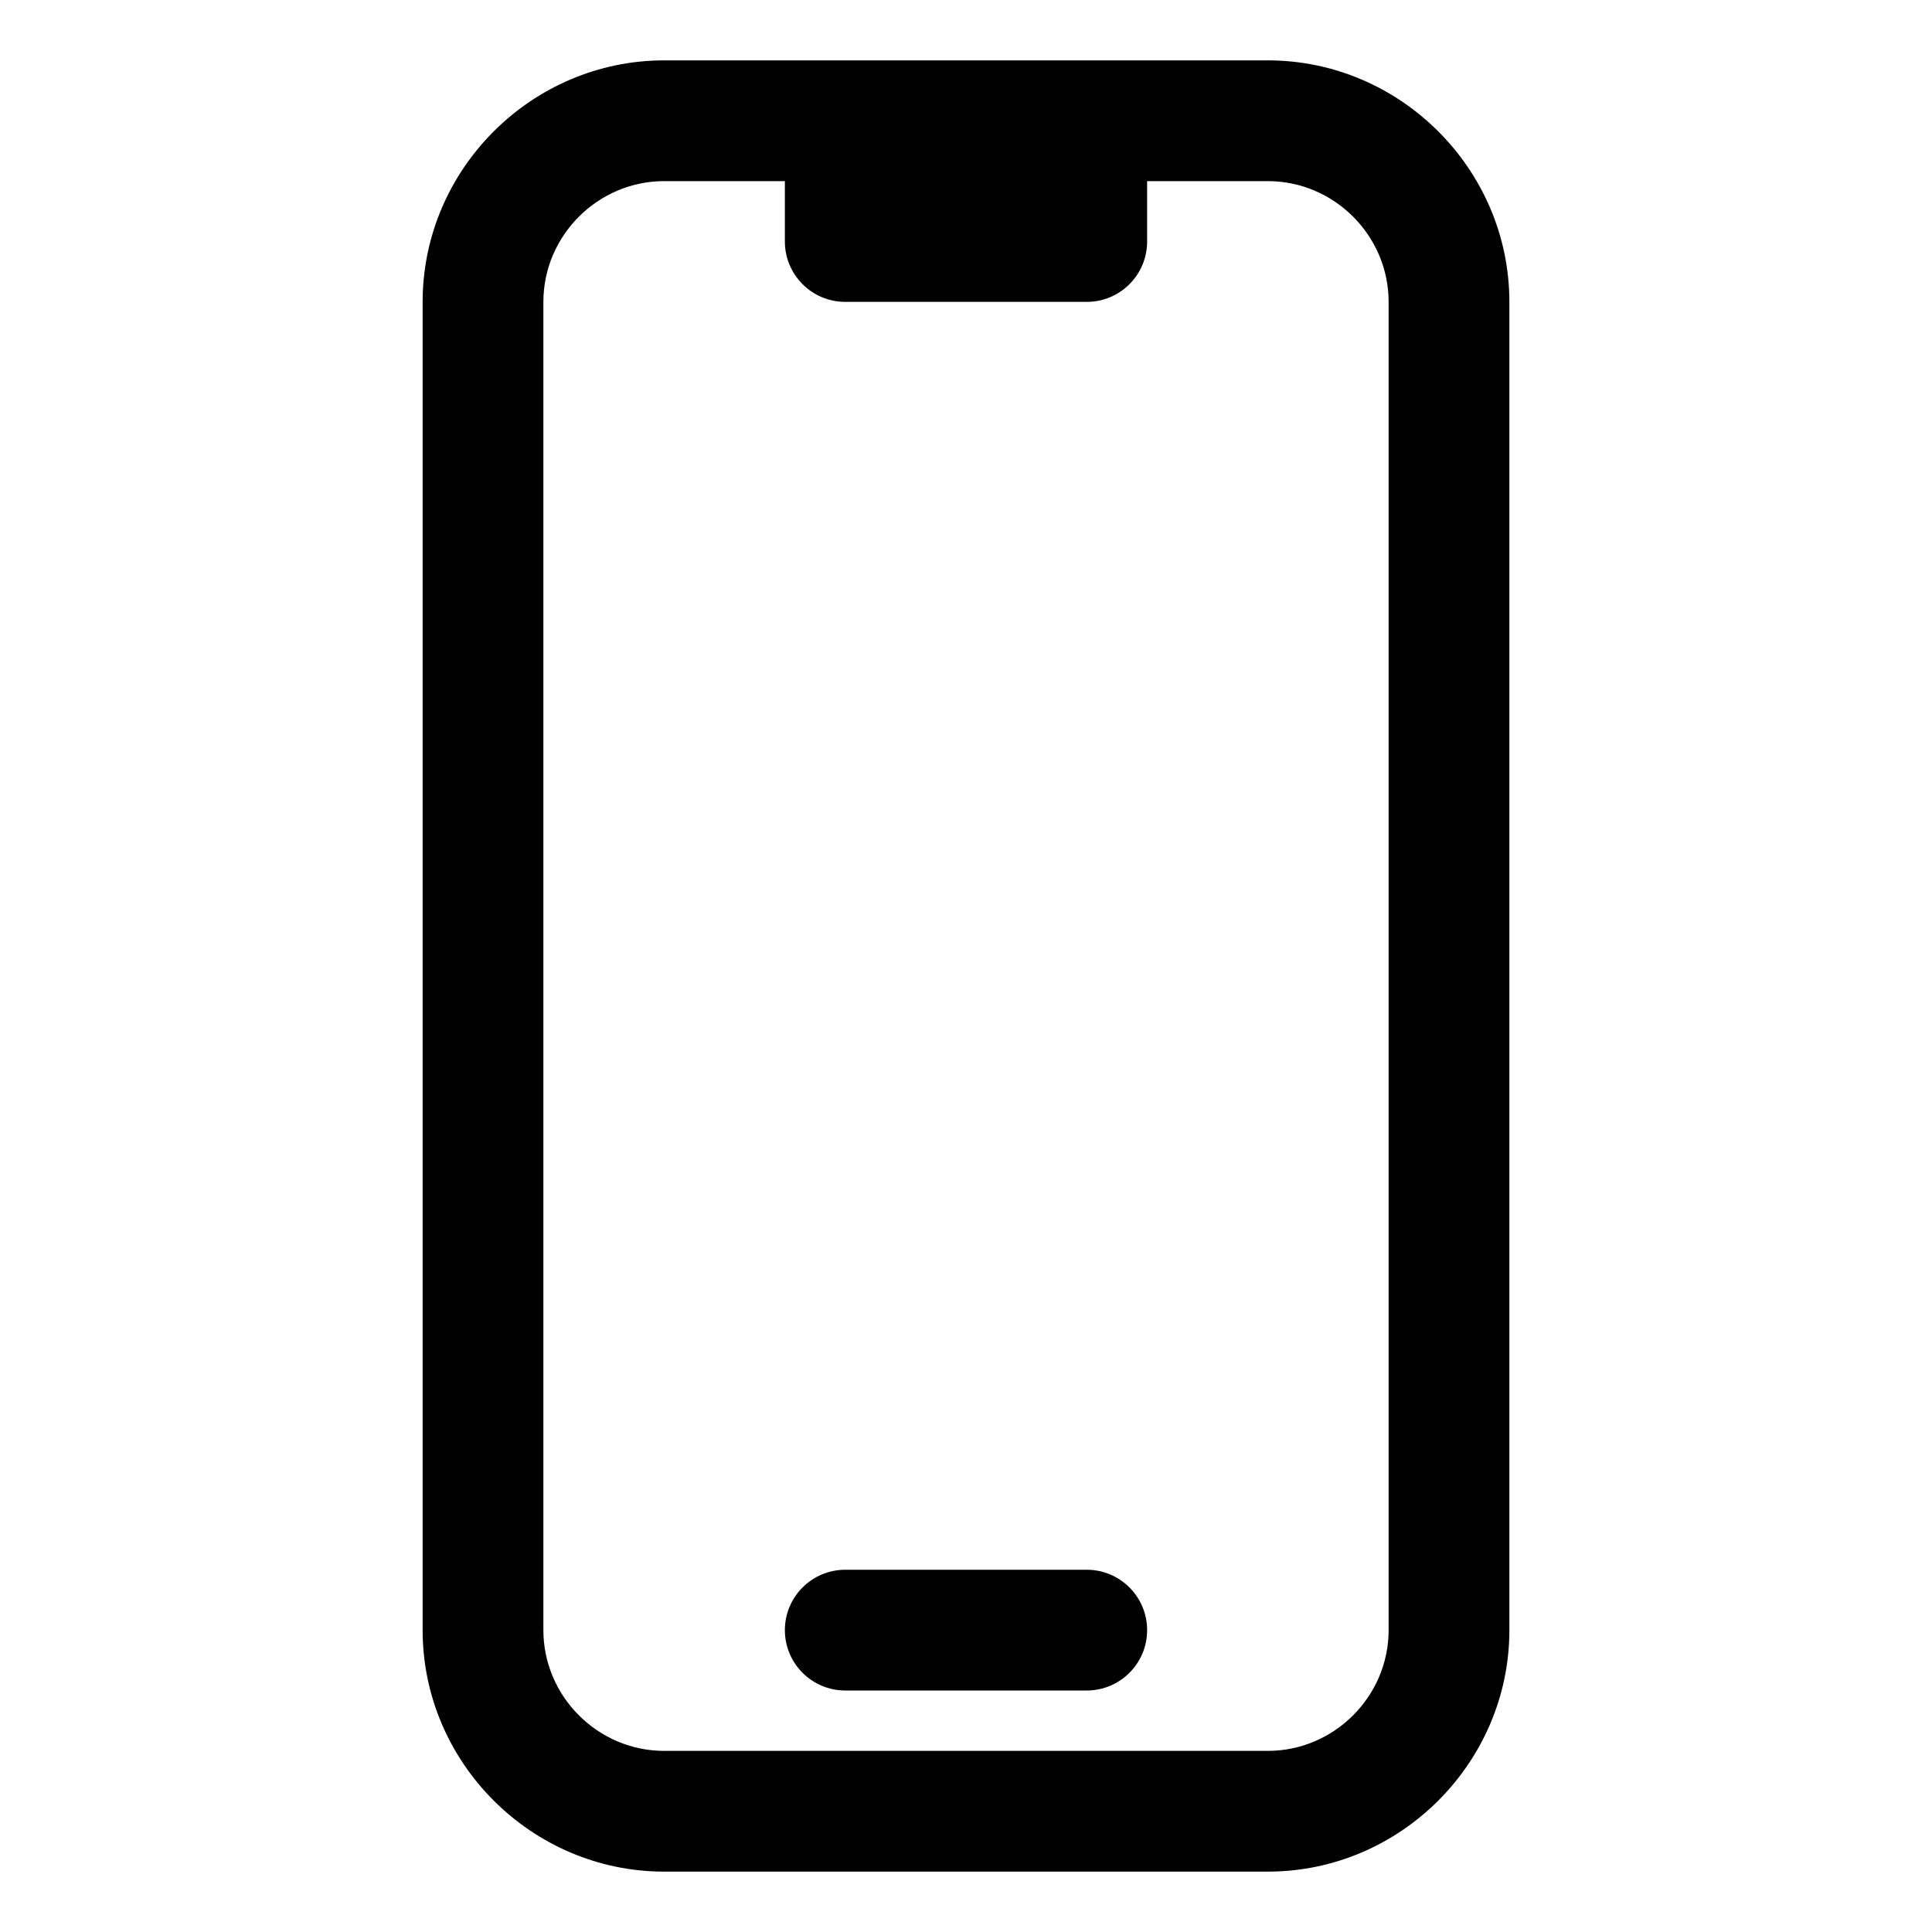 <?xml version="1.0" encoding="UTF-8" standalone="no"?>
<!DOCTYPE svg PUBLIC "-//W3C//DTD SVG 1.1//EN" "http://www.w3.org/Graphics/SVG/1.1/DTD/svg11.dtd">
<svg width="100%" height="100%" viewBox="0 0 24 24" version="1.1" xmlns="http://www.w3.org/2000/svg" xmlns:xlink="http://www.w3.org/1999/xlink" xml:space="preserve" xmlns:serif="http://www.serif.com/" style="fill-rule:evenodd;clip-rule:evenodd;stroke-linejoin:round;stroke-miterlimit:2;">
    <path d="M15.75,0.75L8.25,0.75C6.604,0.75 5.25,2.104 5.25,3.75L5.25,20.25C5.25,21.896 6.604,23.25 8.25,23.25L15.75,23.25C17.396,23.25 18.75,21.896 18.75,20.25L18.75,3.75C18.75,2.104 17.396,0.75 15.75,0.75ZM14.25,2.25L14.25,3C14.25,3.414 13.914,3.75 13.5,3.75L10.5,3.75C10.086,3.75 9.75,3.414 9.75,3L9.75,2.25L8.25,2.25C7.427,2.25 6.75,2.927 6.75,3.75C6.75,3.75 6.75,20.25 6.75,20.25C6.75,21.073 7.427,21.75 8.25,21.75C8.25,21.75 15.75,21.75 15.75,21.75C16.573,21.75 17.25,21.073 17.25,20.25C17.25,20.25 17.25,3.75 17.25,3.75C17.25,2.927 16.573,2.25 15.75,2.25L14.25,2.25ZM10.5,21L13.5,21C13.914,21 14.25,20.664 14.25,20.25C14.25,19.836 13.914,19.5 13.5,19.5L10.5,19.5C10.086,19.5 9.75,19.836 9.75,20.25C9.75,20.664 10.086,21 10.5,21ZM12.75,2.25C12.75,2.25 11.25,2.25 11.25,2.25C11.25,2.25 12.75,2.25 12.75,2.25Z"/>
</svg>
